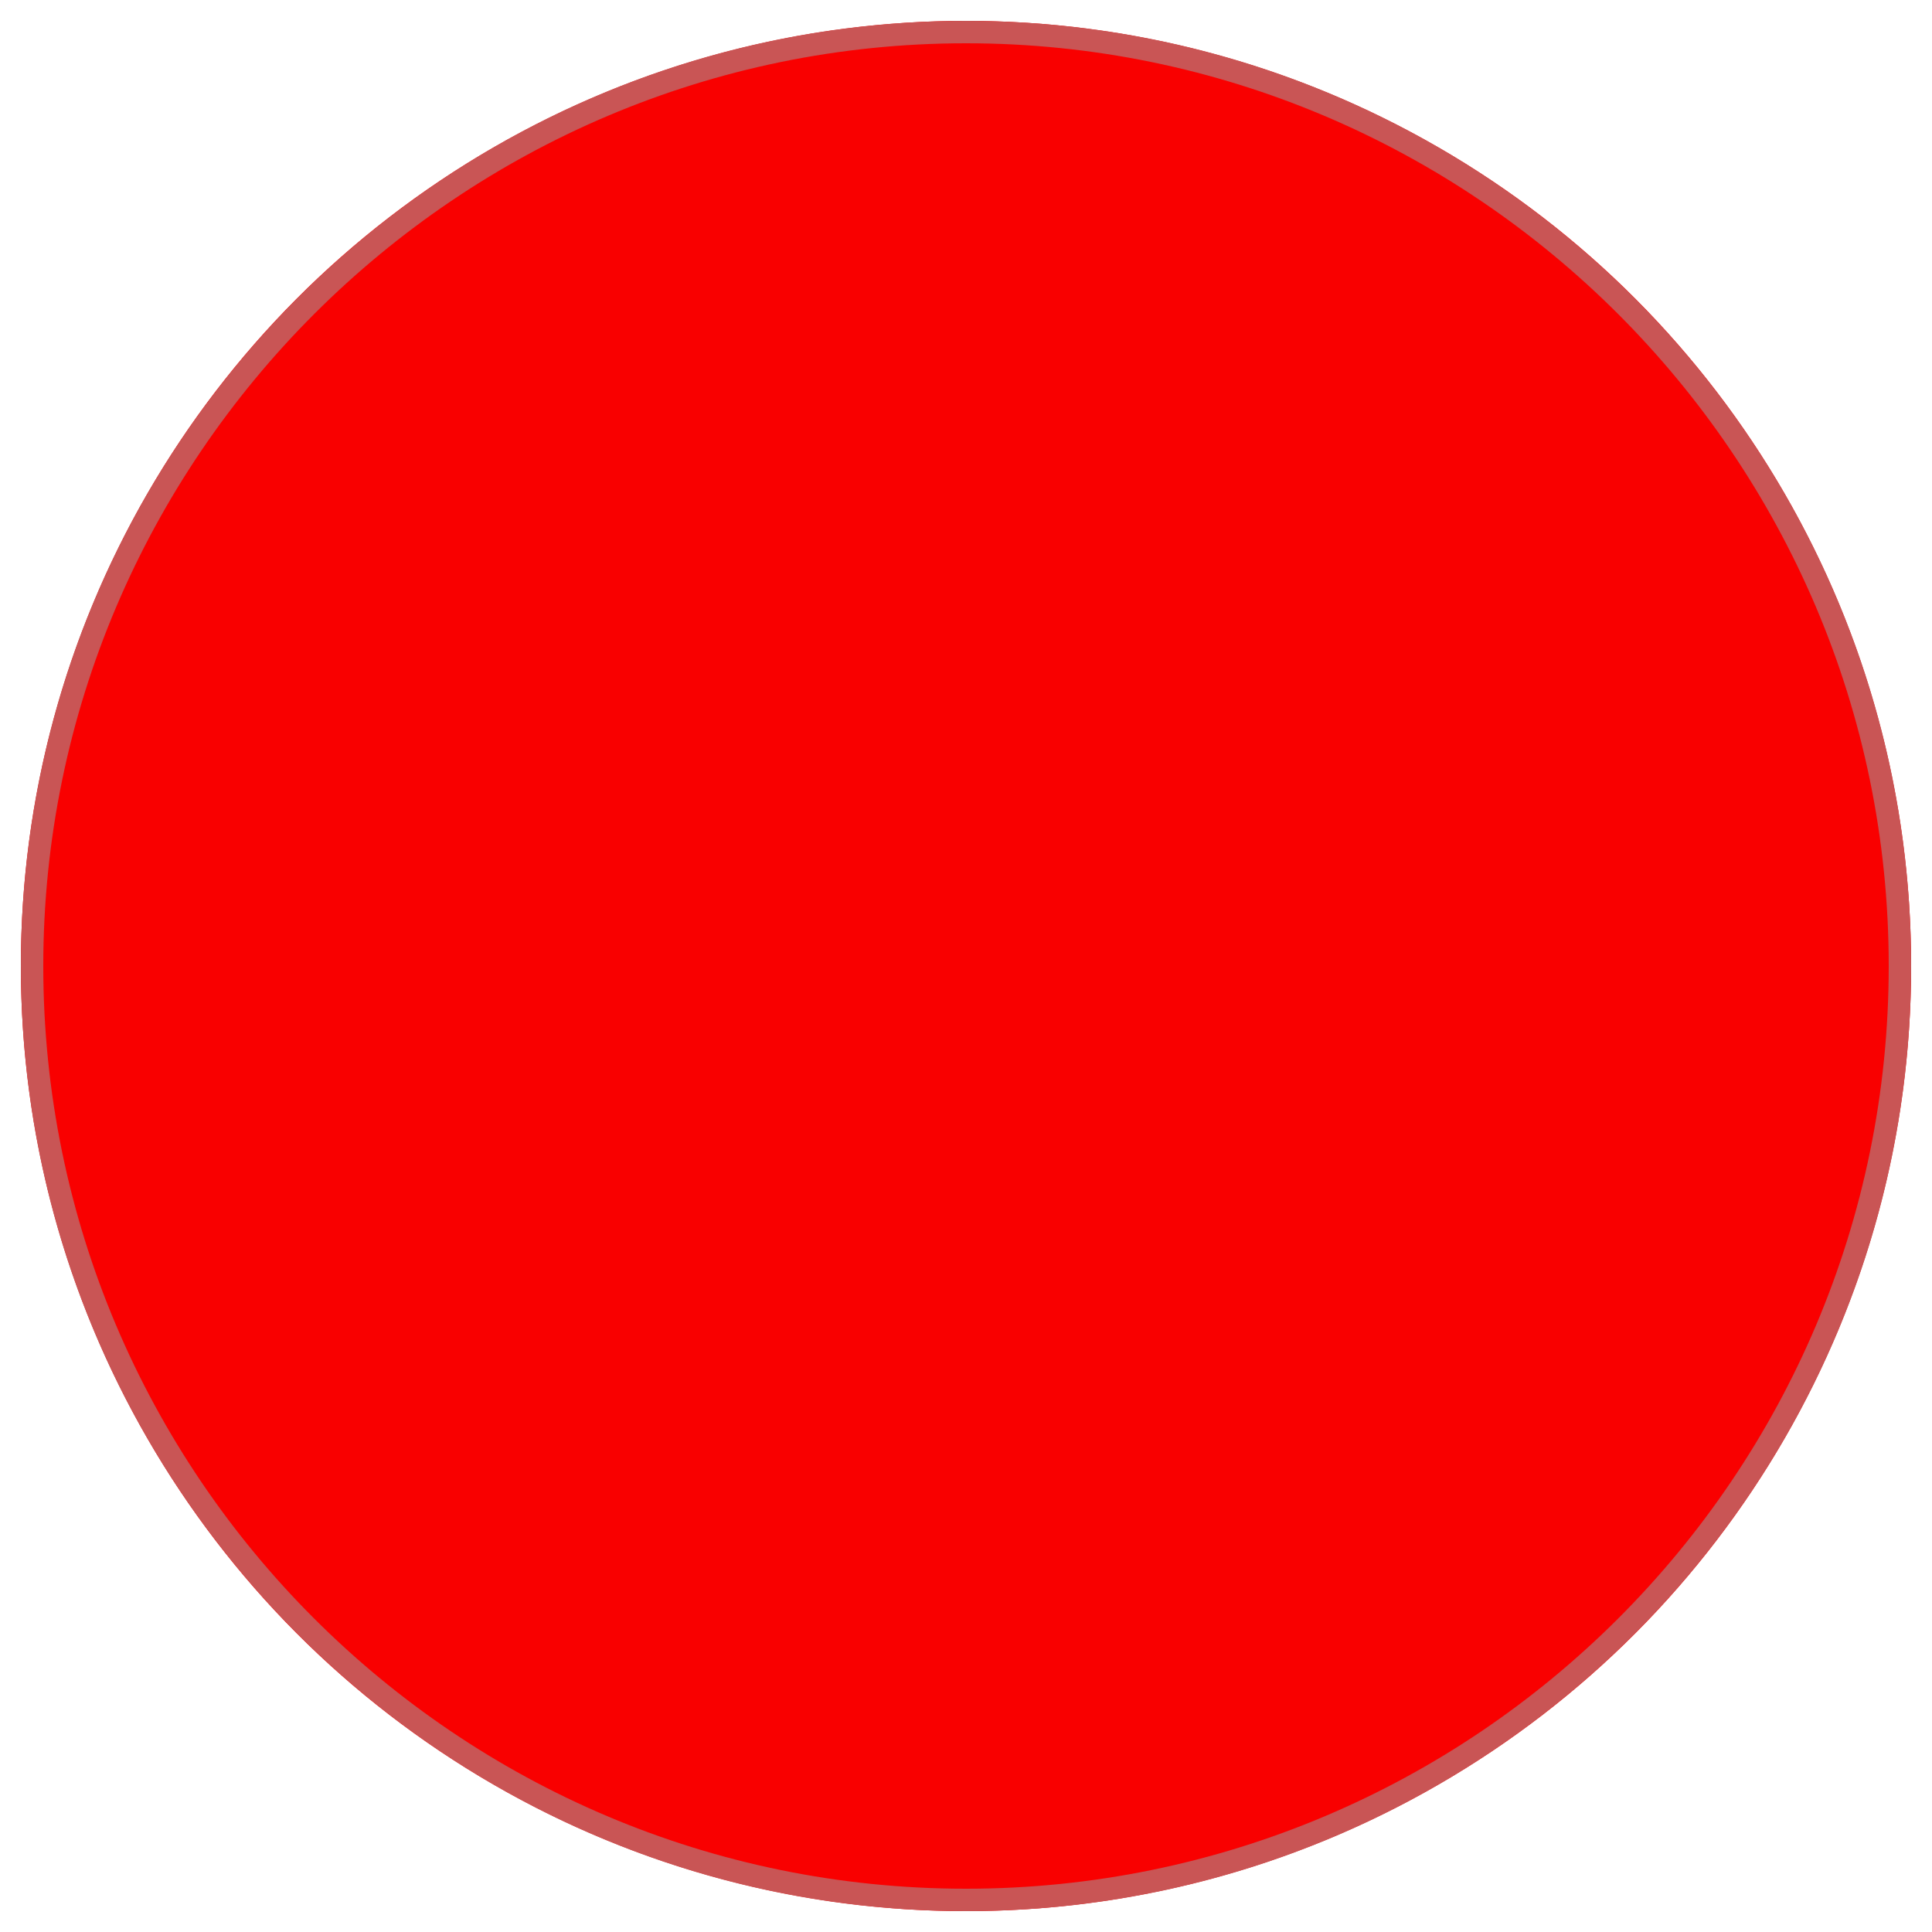 <?xml version="1.0" encoding="utf-8"?>
<!-- Generator: Adobe Illustrator 19.2.1, SVG Export Plug-In . SVG Version: 6.00 Build 0)  -->
<svg version="1.1" id="Layer_1" xmlns="http://www.w3.org/2000/svg" xmlns:xlink="http://www.w3.org/1999/xlink" x="0px" y="0px"
	 viewBox="0 0 250 250" style="enable-background:new 0 0 250 250;" xml:space="preserve">
<style type="text/css">
	.st0{fill:#F90000;}
	.st1{fill:none;}
	.st2{fill:#C95555;}
</style>
<circle class="st0" cx="125" cy="125" r="122.3"/>
<rect class="st1" width="250" height="250"/>
<path class="st2" d="M125,247.3C57.5,247.3,2.7,192.5,2.7,125S57.5,2.7,125,2.7S247.3,57.5,247.3,125S192.5,247.3,125,247.3z
	 M125,5.6C59.3,5.6,5.6,59.2,5.6,125S59.1,244.4,125,244.4S244.4,190.9,244.4,125S190.7,5.6,125,5.6z"/>
</svg>
